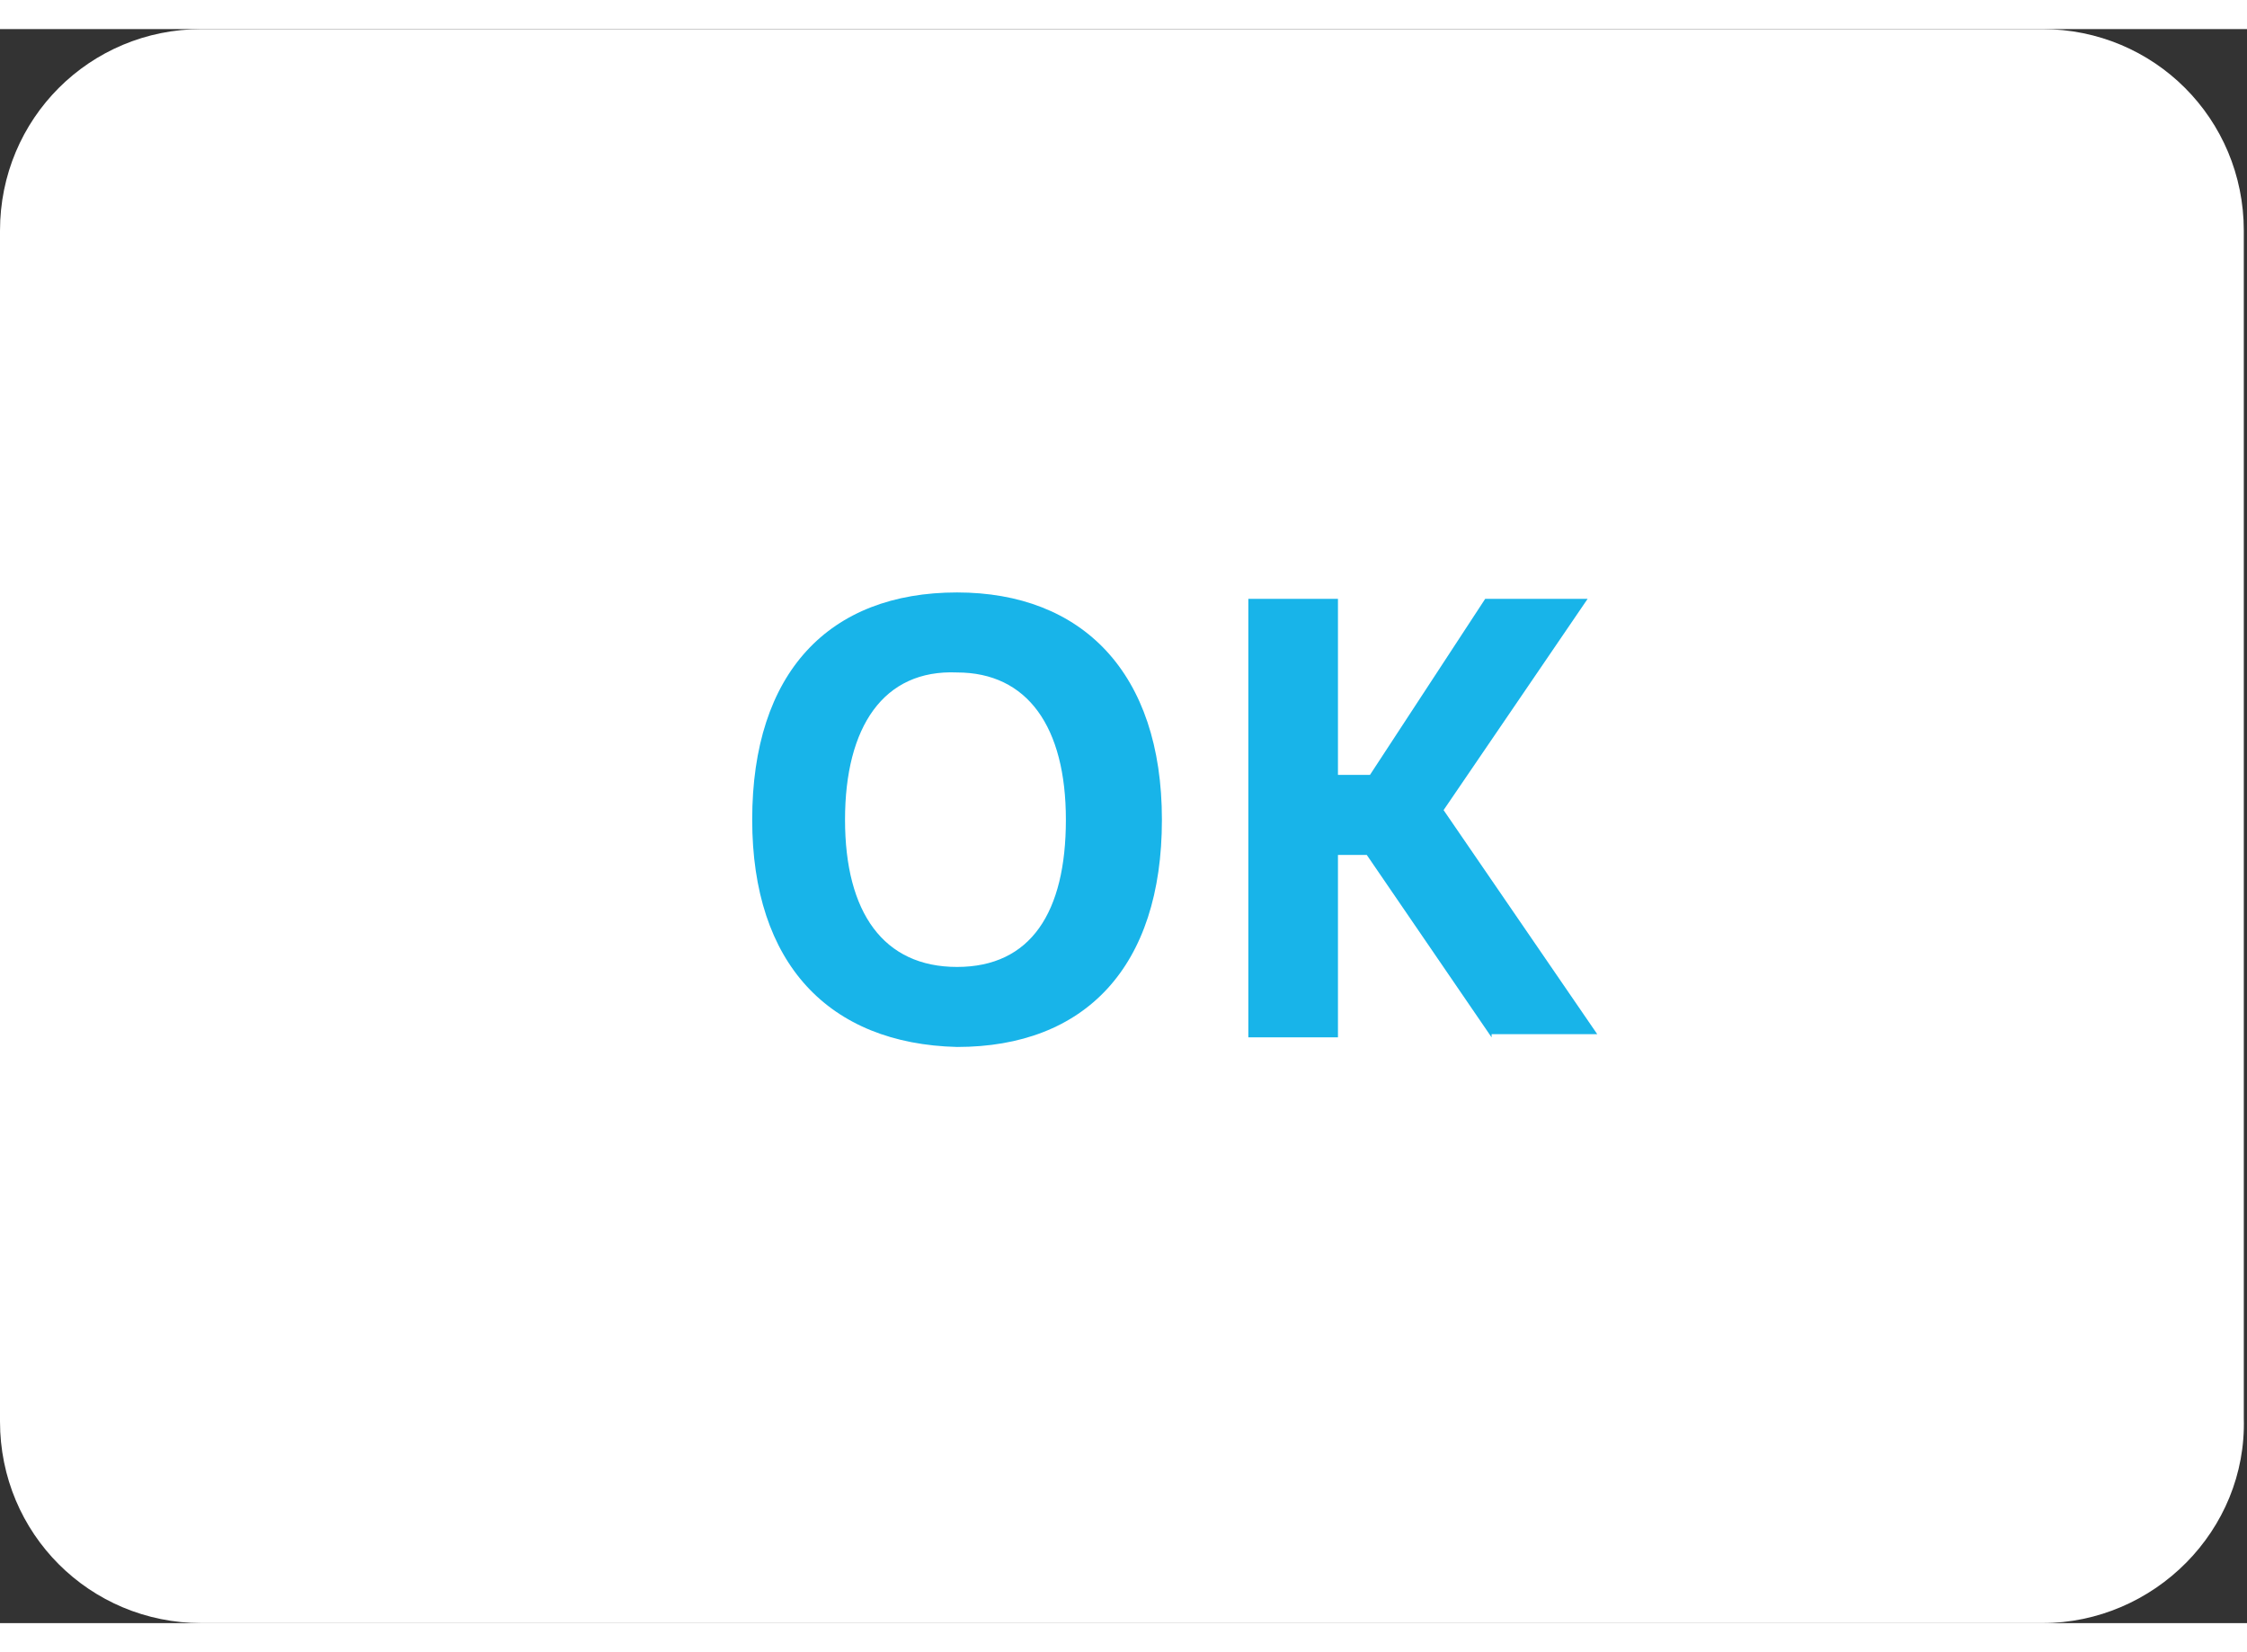 <?xml version="1.0" encoding="utf-8"?>
<!-- Generator: Adobe Illustrator 18.1.1, SVG Export Plug-In . SVG Version: 6.00 Build 0)  -->
<svg version="1.1" id="Layer_1" xmlns="http://www.w3.org/2000/svg" xmlns:xlink="http://www.w3.org/1999/xlink" x="0px" y="0px"
	 viewBox="0 0 70.2 49.8" enable-background="new 0 0 70.2 49.8" xml:space="preserve" width="68px" height="50px">
<rect x="0" y="0" width="70.2" height="49.8" fill="#333333" stroke="none"/>
<path id="XMLID_239_" fill="#FFFFFF" d="M63.8,49.8H6.3c-3.5,0-6.3-2.8-6.3-6.3V6.3C0,2.8,2.8,0,6.3,0h57.5c3.5,0,6.3,2.8,6.3,6.3
	v37.1C70.2,46.9,67.3,49.8,63.8,49.8z"/>
<g>
	<g>
		<path fill="#18B4E9" d="M23.5,24.7c0-4.6,2.4-7.1,6.4-7.1c3.9,0,6.4,2.5,6.4,7.1c0,4.6-2.4,7.1-6.4,7.1
			C25.9,31.7,23.5,29.2,23.5,24.7z M26.4,24.7c0,2.9,1.2,4.6,3.5,4.6s3.4-1.7,3.4-4.6c0-2.9-1.2-4.6-3.4-4.6
			C27.6,20,26.4,21.8,26.4,24.7z"/>
		<path fill="#18B4E9" d="M46.6,31.5l-3.9-5.7h-0.9v5.7H39V17.8h2.8v5.5h1l3.6-5.5h3.2l-4.5,6.6l4.8,7H46.6z"/>
	</g>
</g>
</svg>
